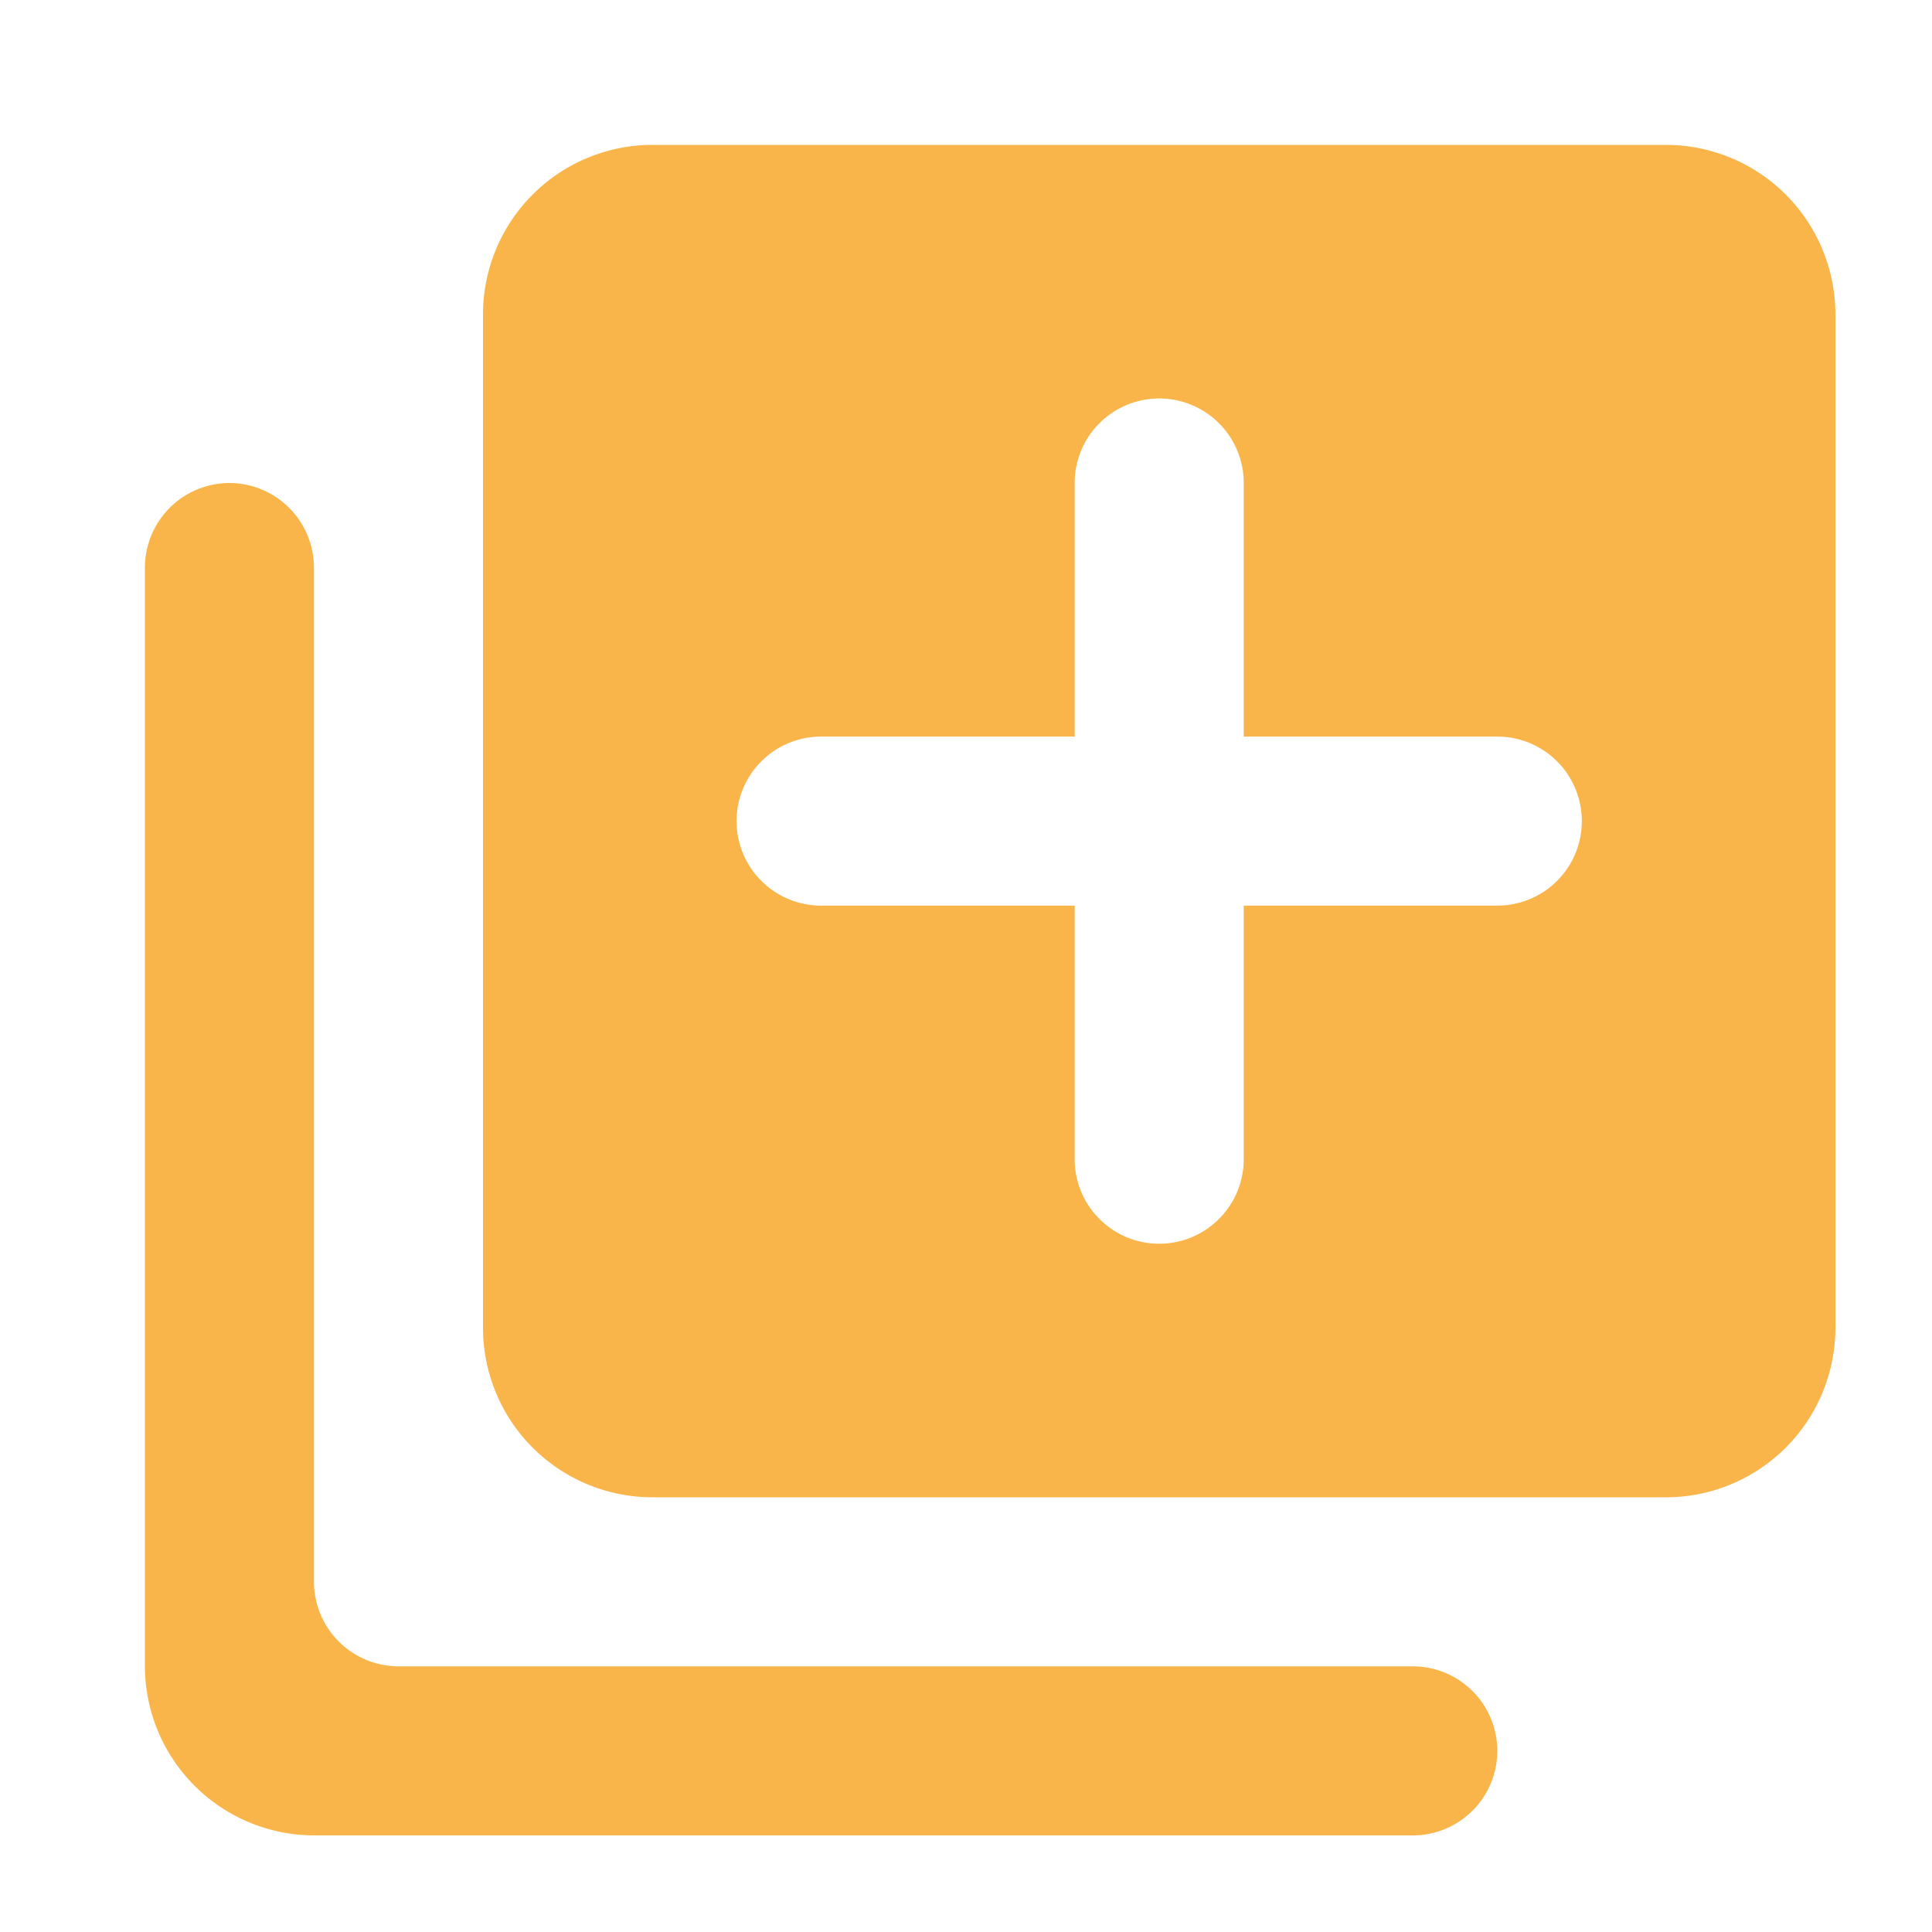 <svg xmlns="http://www.w3.org/2000/svg" xmlns:xlink="http://www.w3.org/1999/xlink" width="40" height="40" viewBox="0 0 40 40">
  <defs>
    <clipPath id="clip-post_add">
      <rect width="40" height="40"/>
    </clipPath>
  </defs>
  <g id="post_add" clip-path="url(#clip-post_add)">
    <path id="library_add-24px" d="M3.75,9A1.755,1.755,0,0,0,2,10.75V33.5A3.51,3.51,0,0,0,5.5,37H28.25a1.75,1.75,0,0,0,0-3.5h-21A1.755,1.755,0,0,1,5.5,31.75v-21A1.755,1.755,0,0,0,3.75,9ZM33.5,2h-21A3.51,3.51,0,0,0,9,5.5v21A3.51,3.51,0,0,0,12.5,30h21A3.51,3.51,0,0,0,37,26.5V5.5A3.51,3.51,0,0,0,33.5,2ZM30,17.75H24.75V23a1.75,1.75,0,0,1-3.5,0V17.75H16a1.75,1.75,0,0,1,0-3.5h5.25V9a1.75,1.75,0,0,1,3.5,0v5.25H30a1.75,1.75,0,0,1,0,3.5Z" transform="translate(1 1)" fill="#f9b54a"/>
  </g>
</svg>
